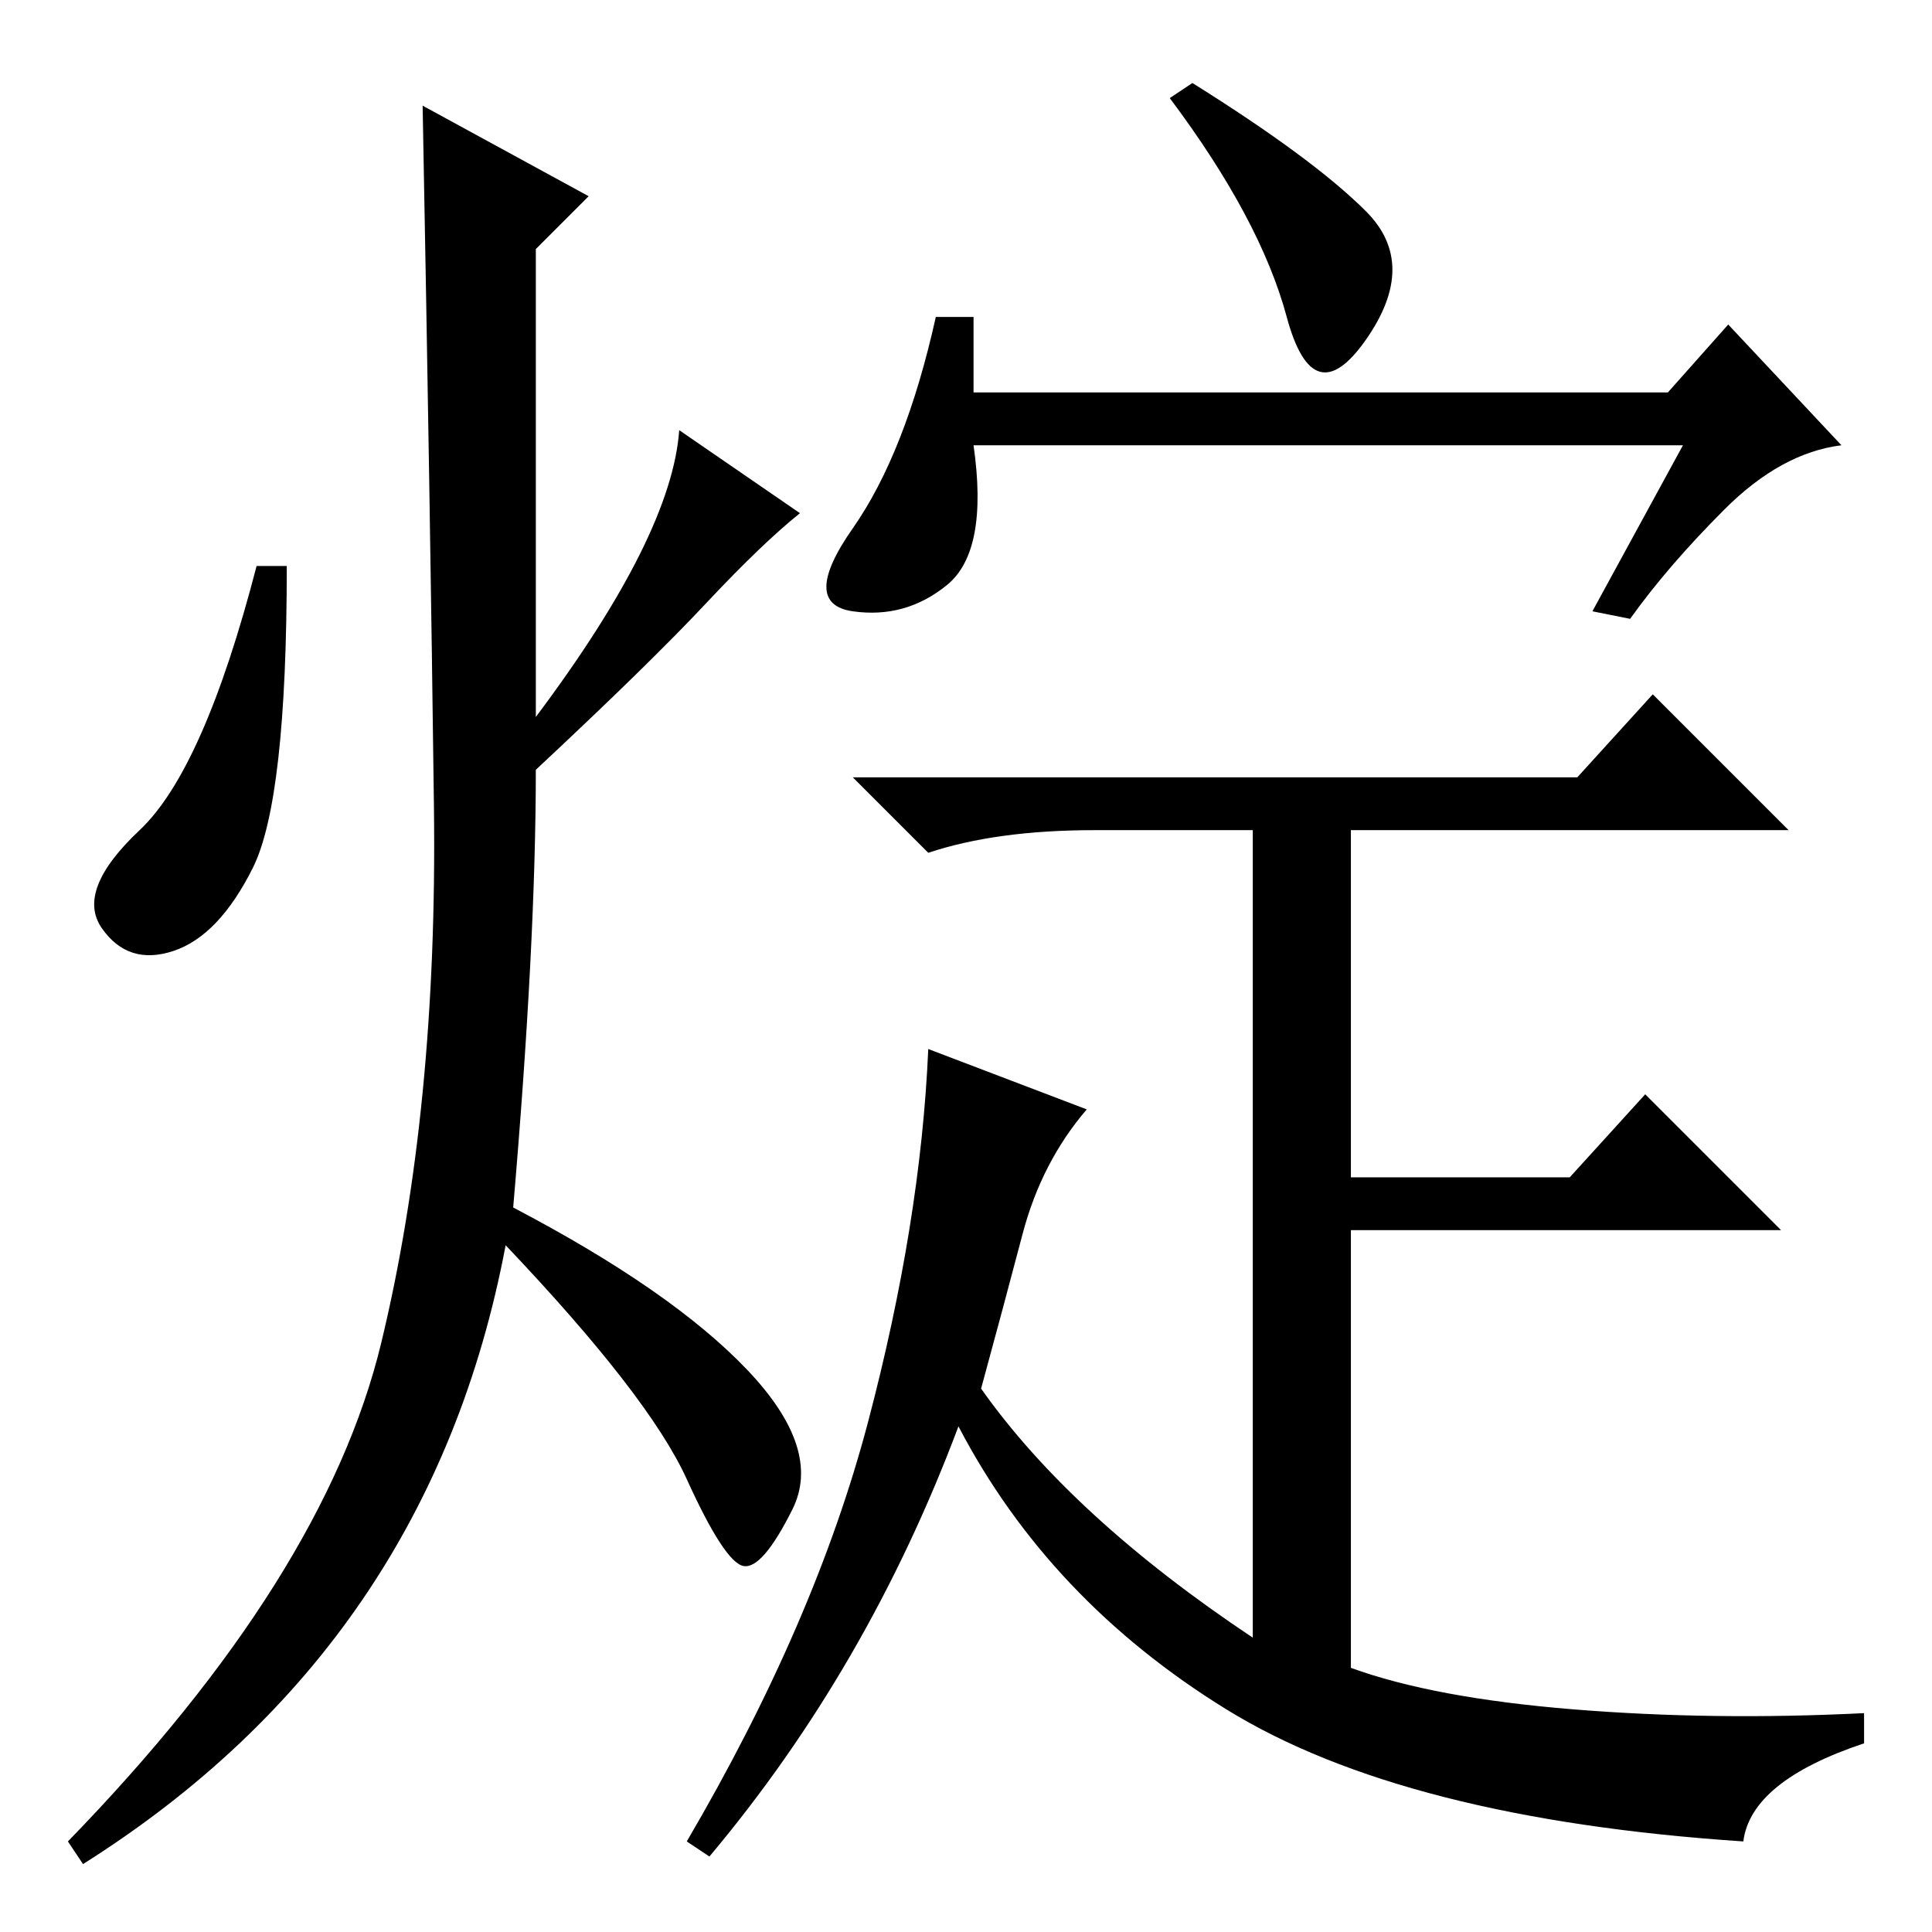 <?xml version="1.0" standalone="no"?>
<!DOCTYPE svg PUBLIC "-//W3C//DTD SVG 1.1//EN" "http://www.w3.org/Graphics/SVG/1.1/DTD/svg11.dtd" >
<svg xmlns="http://www.w3.org/2000/svg" xmlns:xlink="http://www.w3.org/1999/xlink" version="1.1" viewBox="0 -36 256 256">
  <g transform="matrix(1 0 0 -1 0 220)">
   <path fill="currentColor"
d="M181 228q7 -7 0 -17t-10.5 3t-15.5 29l3 2q16 -10 23 -17zM223 197h-94q2 -14 -3.5 -18.5t-12.5 -3.5t0 11t11 28h5v-10h92l8 9l15 -16q-8 -1 -15.5 -8.5t-12.5 -14.5l-5 1zM135.5 92.5q-2.5 -9.5 -5.5 -20.5q12 -17 36 -33v107h-21q-13 0 -22 -3l-10 10h96l10 11l18 -18
h-58v-46h29l10 11l18 -18h-57v-58q11 -4 29.5 -5.5t38.5 -0.5v-4q-15 -5 -16 -13q-45 3 -68.5 17.5t-35.5 37.5q-12 -32 -33 -57l-3 2q17 29 24 55.5t8 49.5l21 -8q-6 -7 -8.5 -16.5zM78 230l-7 -7v-62q18 24 19 38l16 -11q-5 -4 -12.5 -12t-22.5 -22q0 -23 -3 -58
q21 -11 31 -21.5t6 -18.5t-6.5 -7.5t-7.5 11.5t-24 31q-10 -53 -56 -82l-2 3q34 35 41.5 66t7 71t-1.5 93zM33.5 141q-4.5 -9 -10.5 -11t-9.5 3t5 13t15.5 35h4q0 -31 -4.5 -40z" />
  </g>

</svg>
